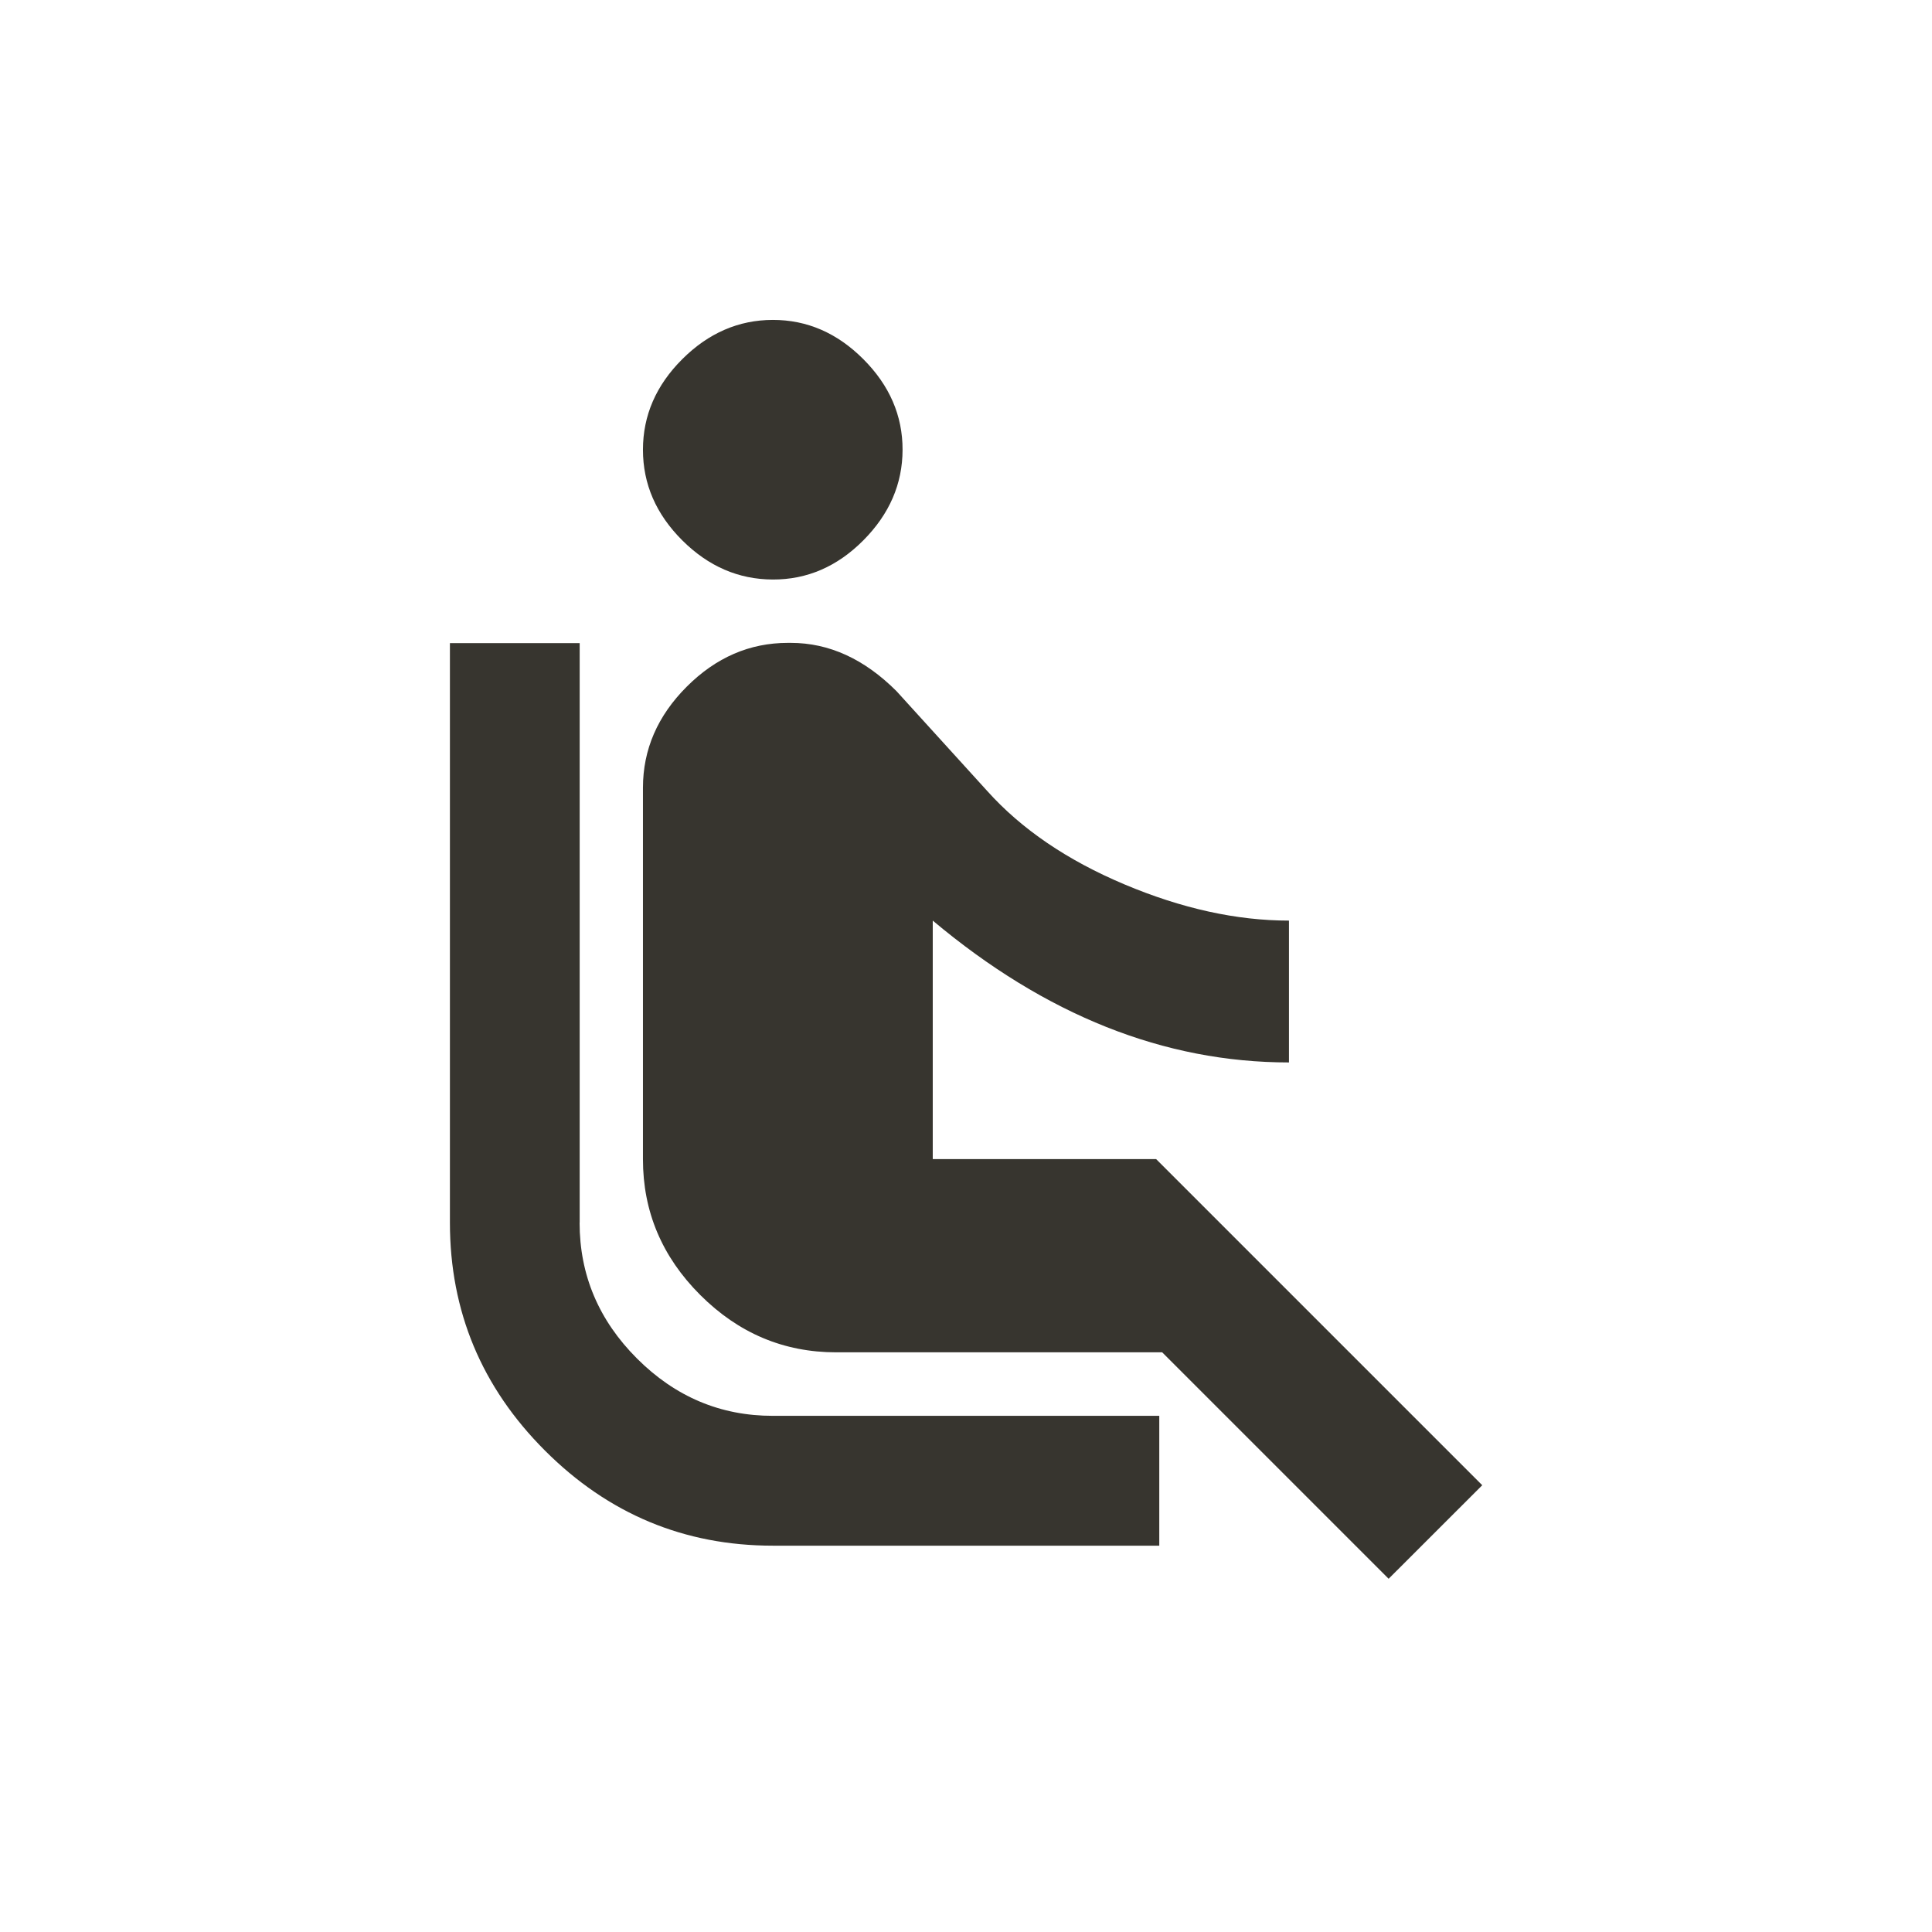 <!-- Generated by IcoMoon.io -->
<svg version="1.1" xmlns="http://www.w3.org/2000/svg" width="24" height="24" viewBox="0 0 24 24">
<title>airline_seat_recline_normal</title>
<path fill="#37352f" d="M18.413 18.45l-1.163 1.162-2.813-2.813h-4.050q-0.975 0-1.688-0.712t-0.712-1.688v-4.613q0-0.712 0.544-1.256t1.256-0.544h0.037q0.713 0 1.313 0.6l1.125 1.238q0.638 0.712 1.706 1.162t2.044 0.45v1.762q-2.325 0-4.425-1.762v2.963h2.775zM7.2 15.188q0 0.975 0.713 1.688t1.688 0.712h4.8v1.613h-4.8q-1.65 0-2.831-1.181t-1.181-2.831v-7.2h1.612v7.2zM8.475 6.712q-0.488-0.487-0.488-1.125t0.488-1.125 1.125-0.488 1.125 0.488 0.487 1.125-0.487 1.125-1.125 0.487-1.125-0.487z"></path>
</svg>
